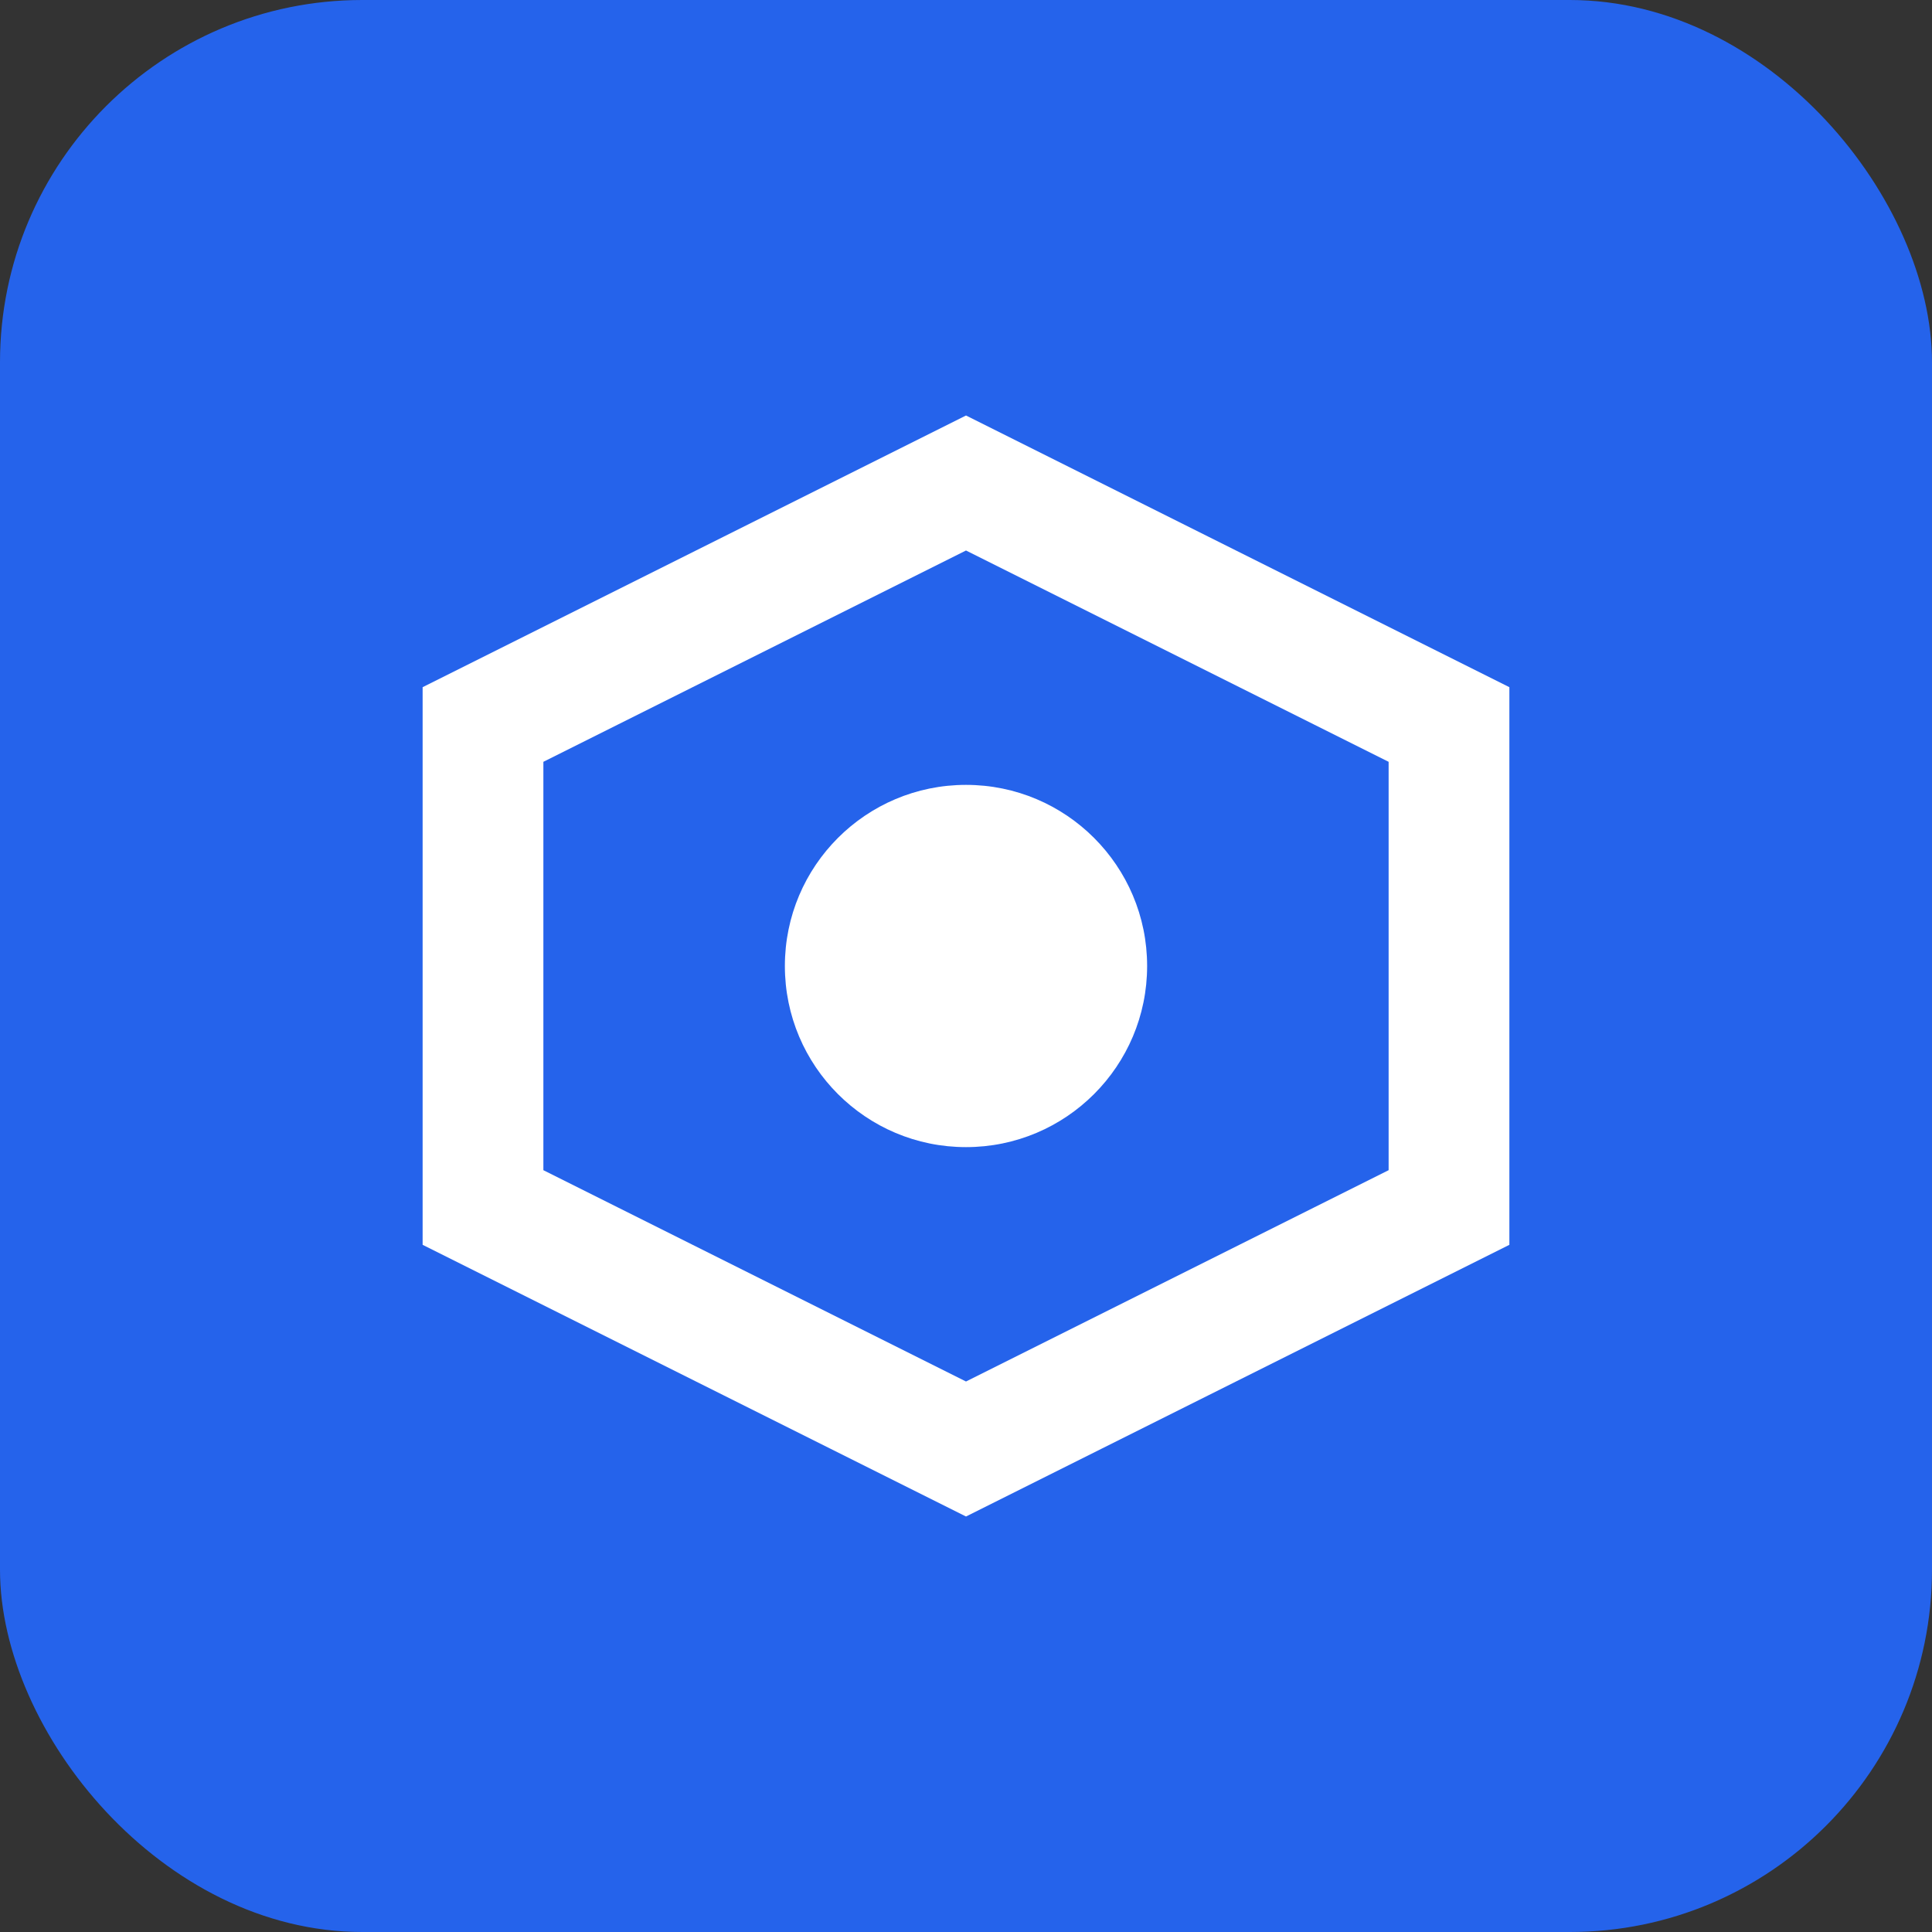 <svg width="32" height="32" viewBox="0 0 32 32" fill="none" xmlns="http://www.w3.org/2000/svg">
  <rect x="0" y="0" width="32" height="32" fill="#333333" stroke="none"/>
  <rect width="32" height="32" rx="6" fill="#2563eb"/>
  <path d="M16 8L24 12V20L16 24L8 20V12L16 8Z" stroke="white" stroke-width="2" fill="none"/>
  <circle cx="16" cy="16" r="3" fill="white"/>
</svg>